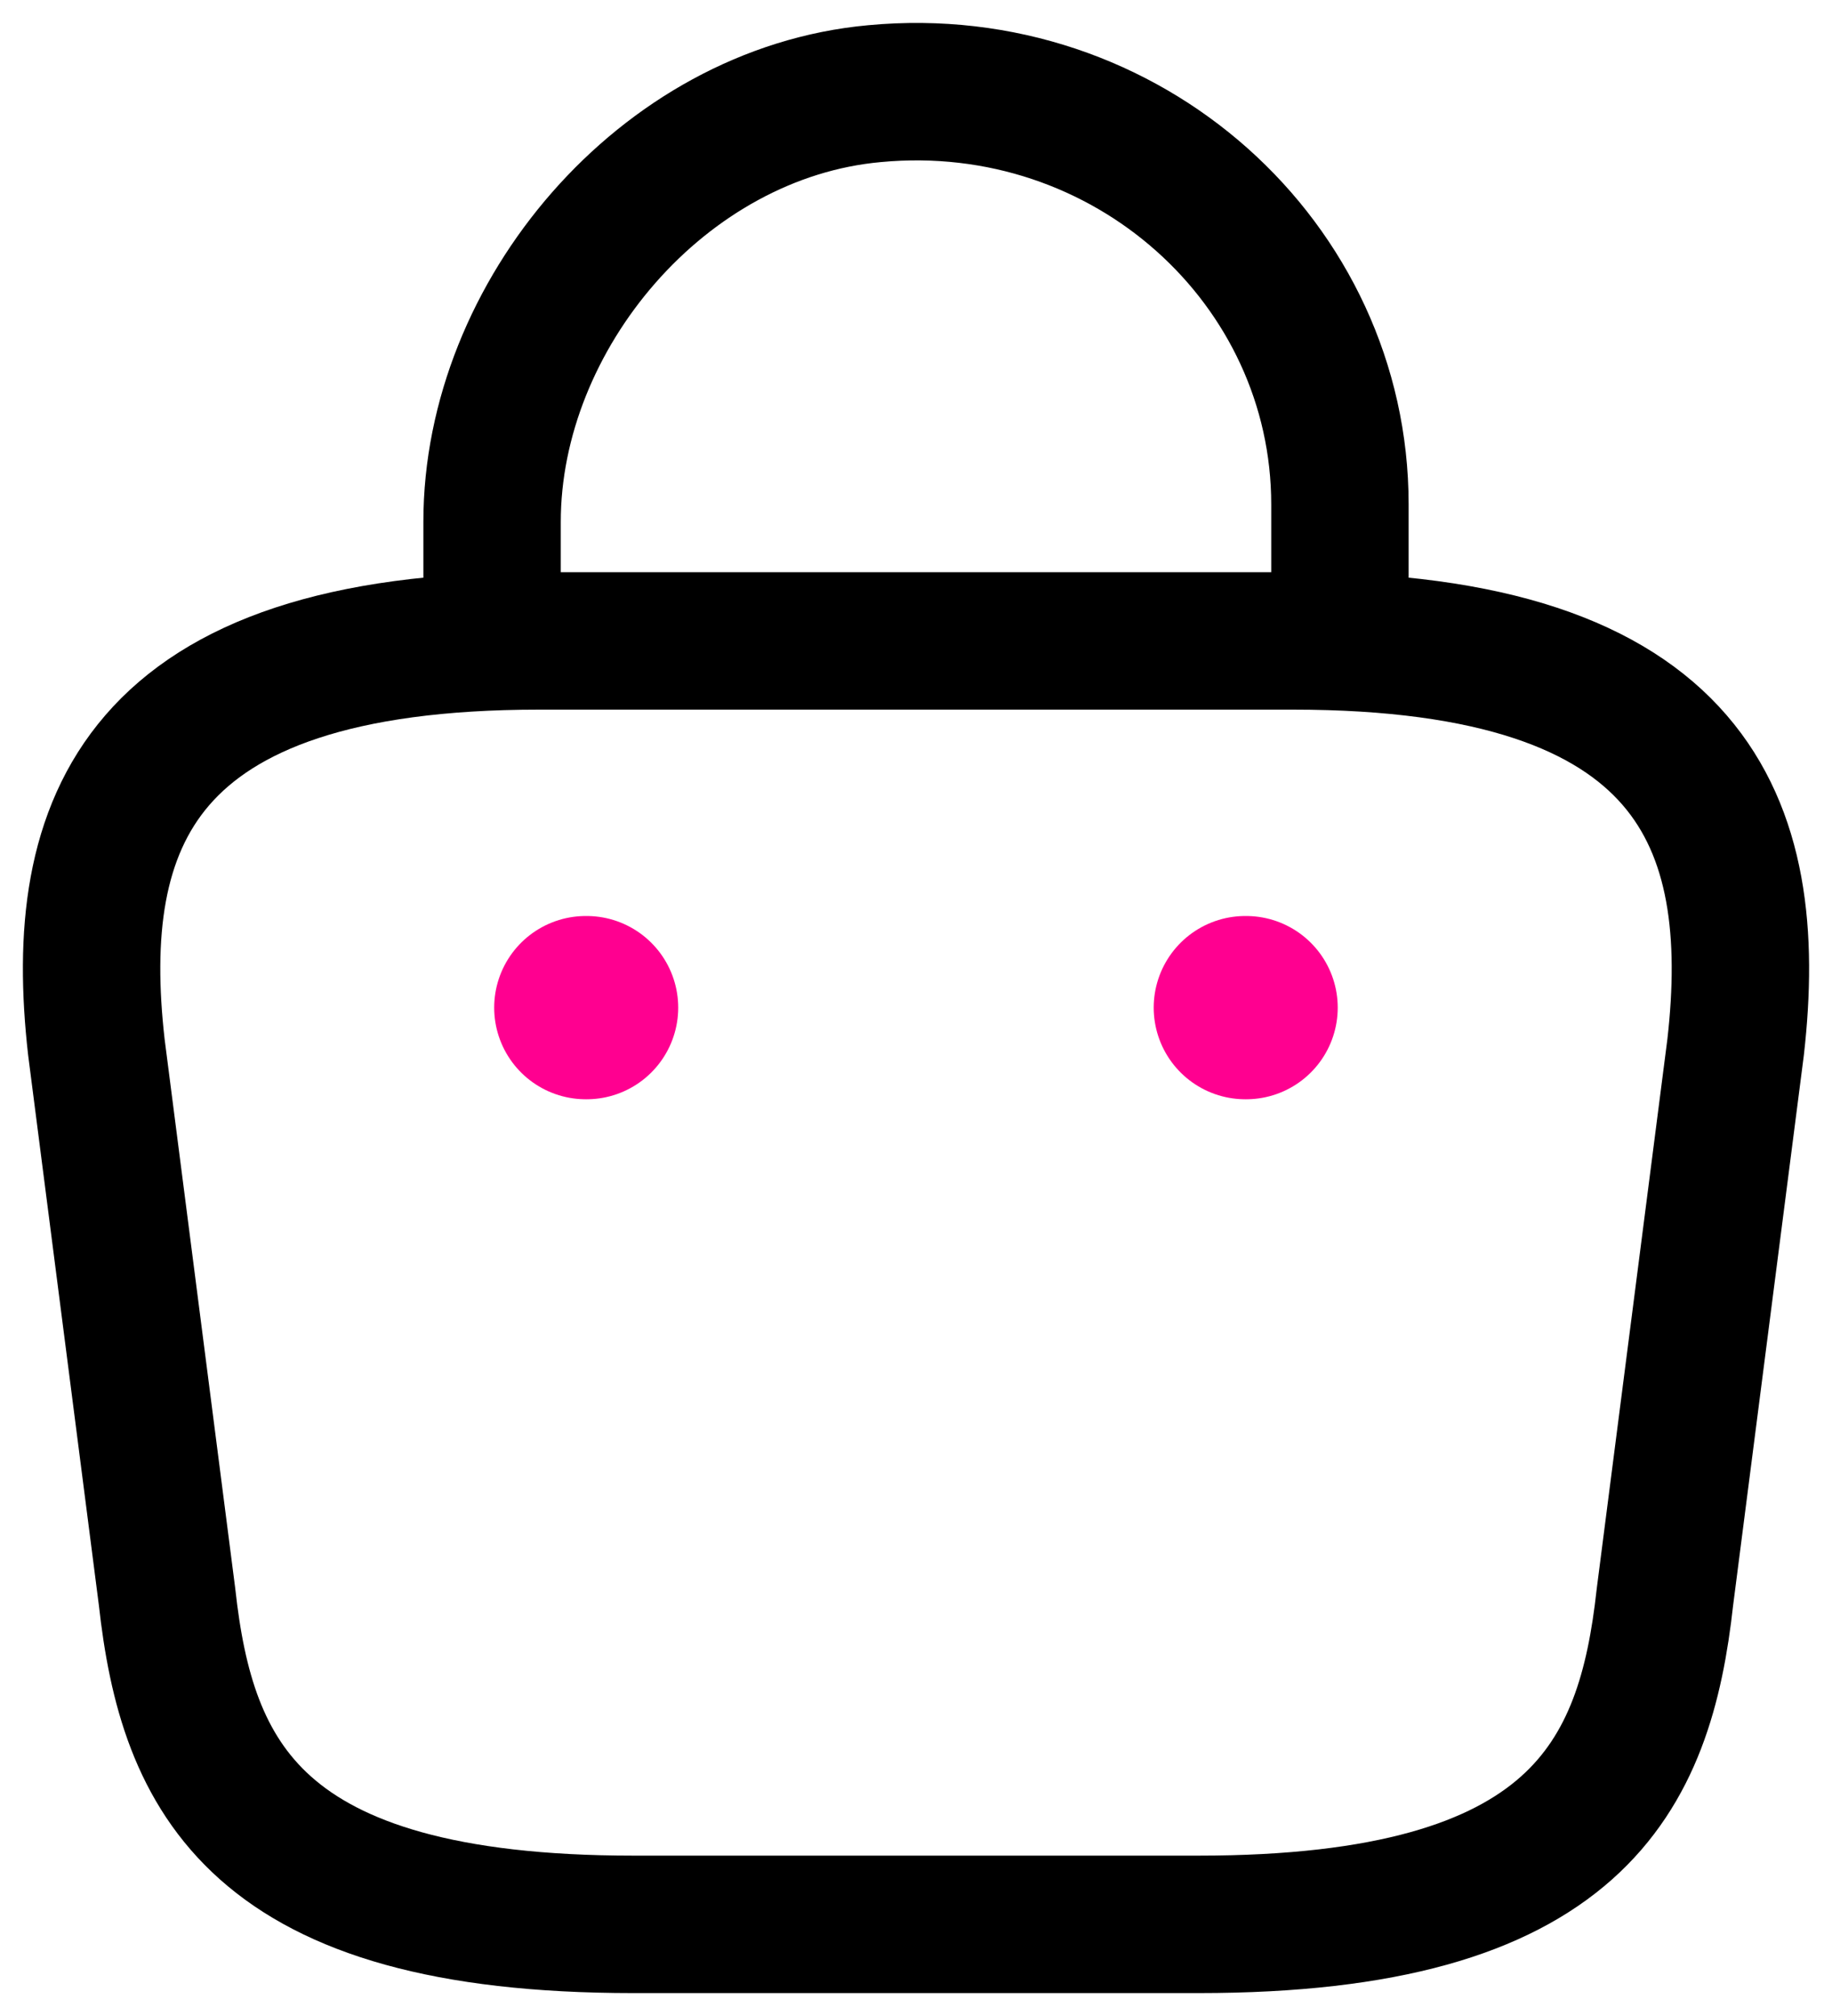 <svg width="20" height="22" viewBox="0 0 20 22" fill="none" xmlns="http://www.w3.org/2000/svg">
<path d="M5.372 6.664V5.694C5.372 3.443 7.233 1.232 9.547 1.022C12.304 0.762 14.628 2.872 14.628 5.504V6.884" stroke="black" stroke-width="1.5" stroke-miterlimit="10" stroke-linecap="round" stroke-linejoin="round"/>
<path d="M6.915 21H13.085C17.22 21 17.96 19.389 18.176 17.428L18.948 11.426C19.225 8.985 18.506 6.994 14.114 6.994H5.886C1.494 6.994 0.775 8.985 1.052 11.426L1.824 17.428C2.04 19.389 2.78 21 6.915 21Z" stroke="black" stroke-width="1.5" stroke-miterlimit="10" stroke-linecap="round" stroke-linejoin="round"/>
<path d="M13.595 10.996H13.604" stroke="#FF0090" stroke-width="2" stroke-linecap="round" stroke-linejoin="round"/>
<path d="M6.395 10.996H6.404" stroke="#FF0090" stroke-width="2" stroke-linecap="round" stroke-linejoin="round"/>
</svg>
